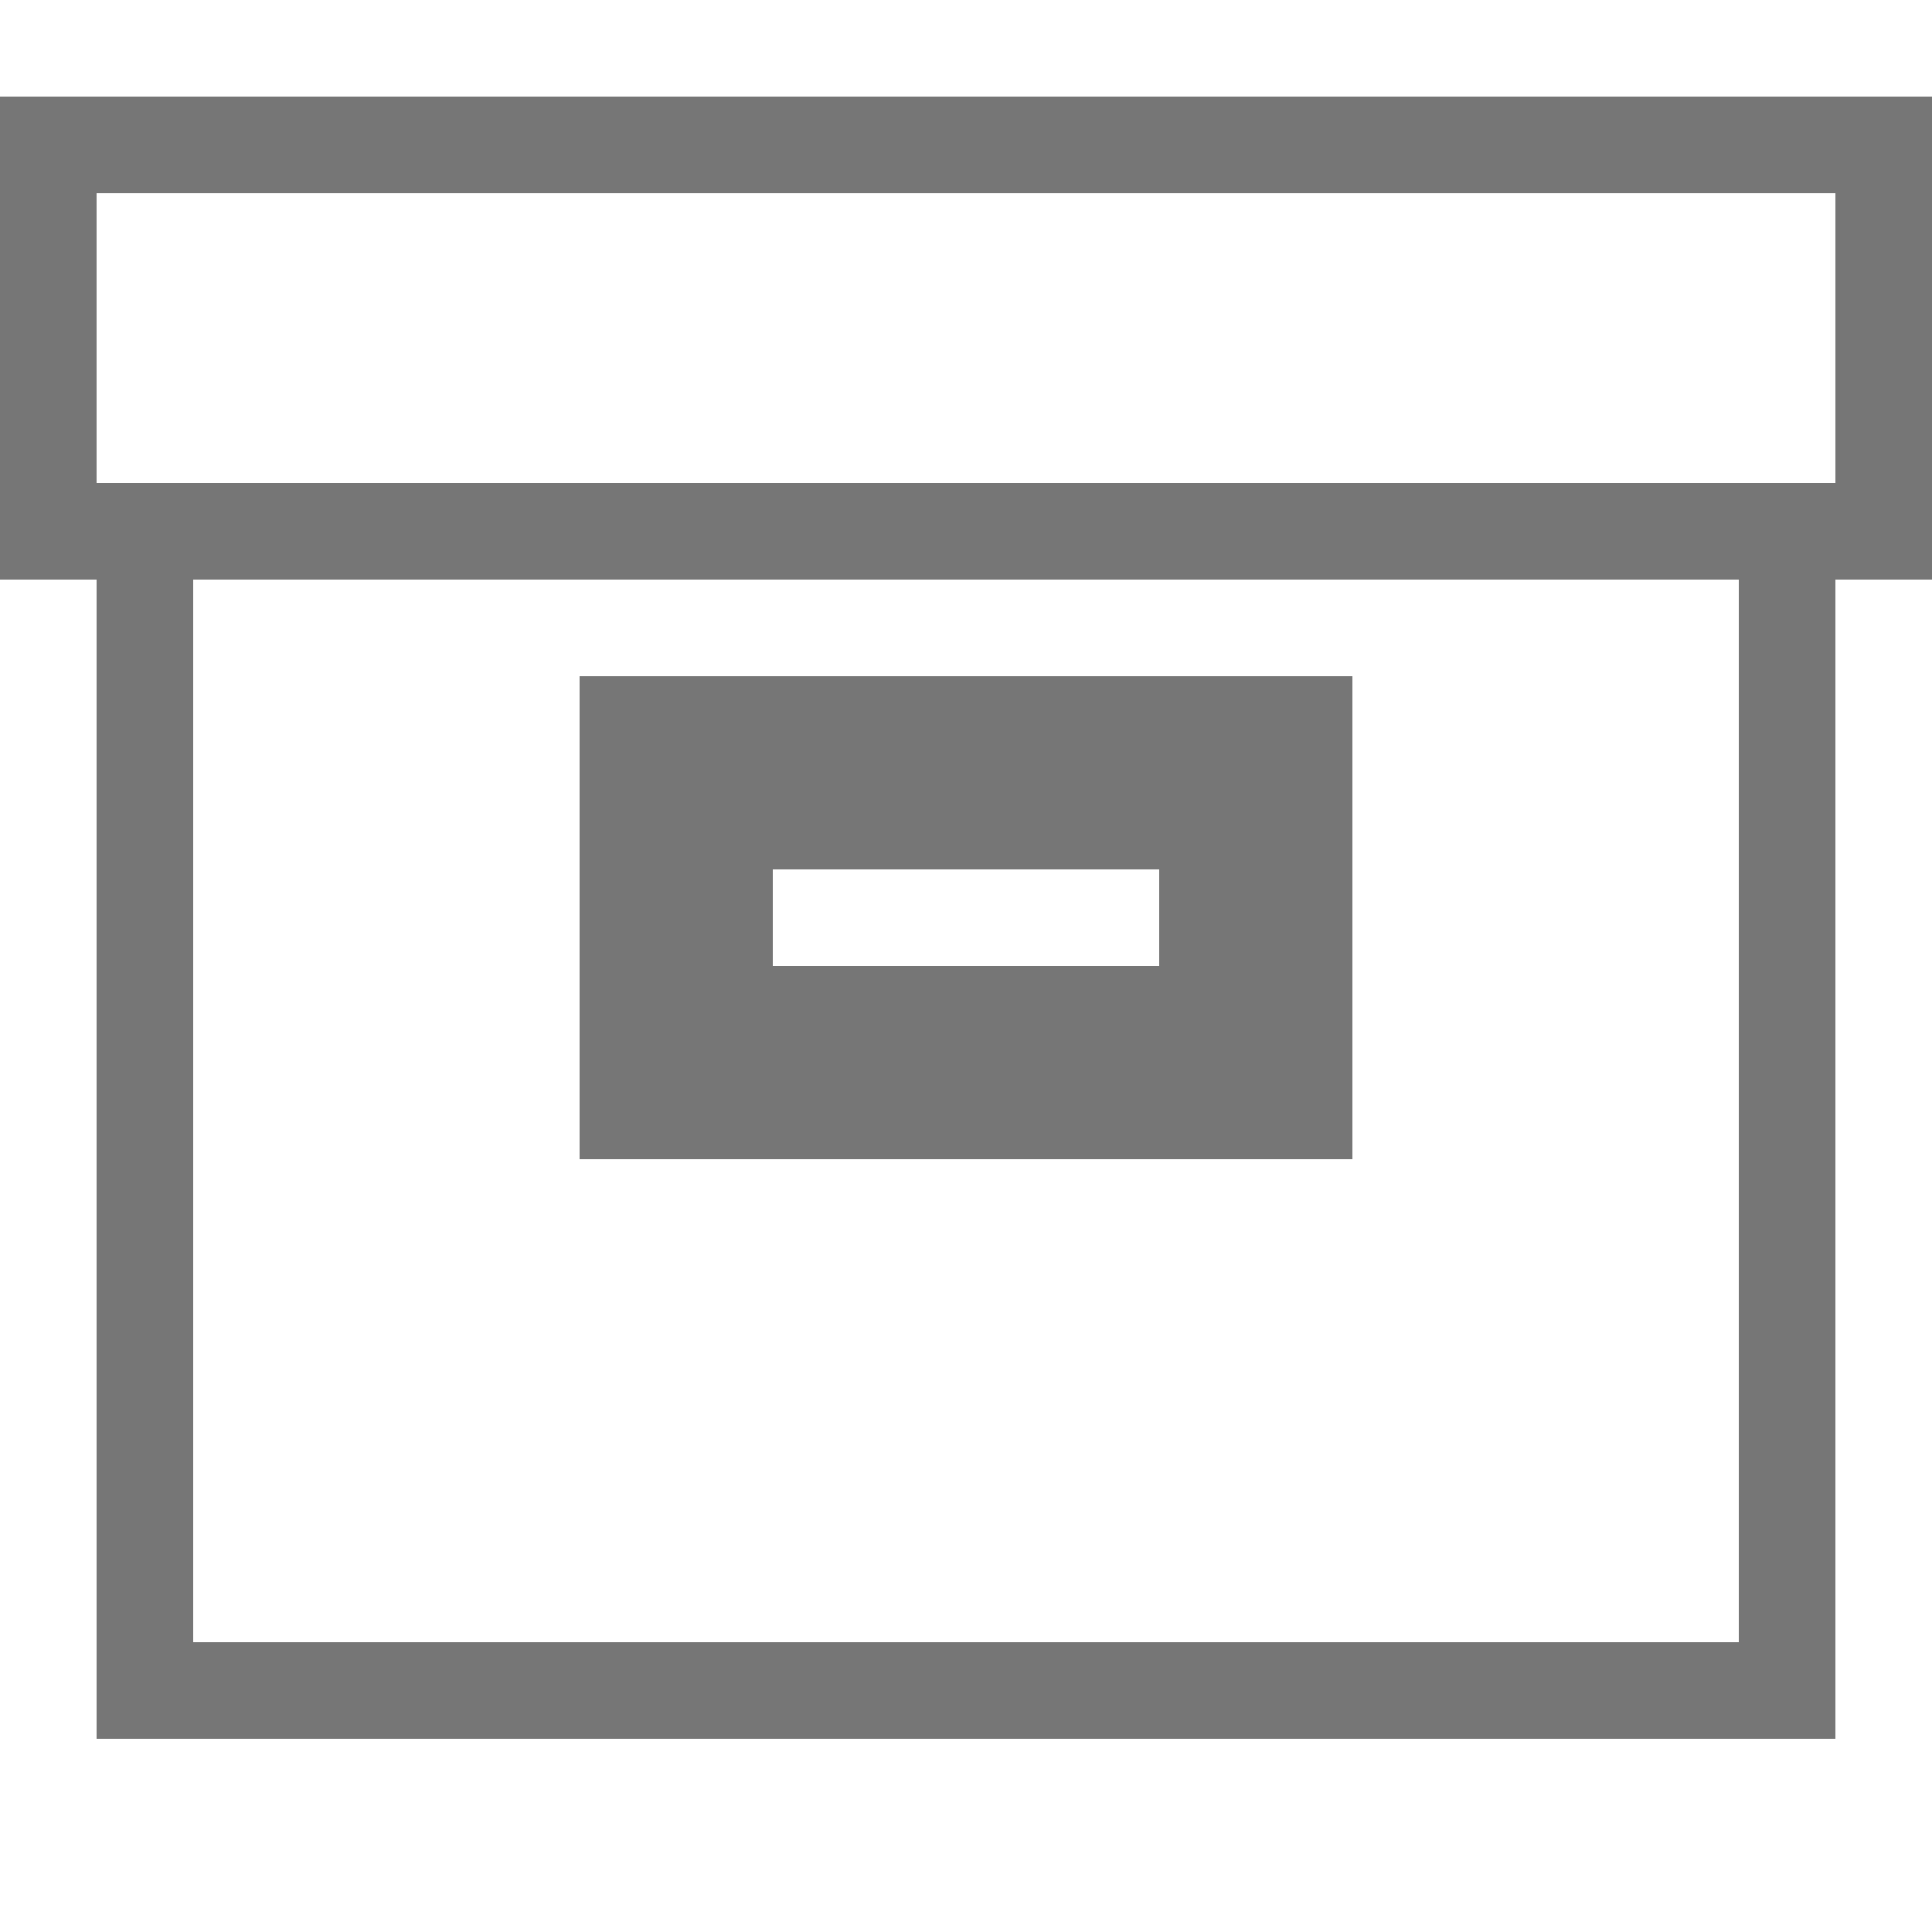 <svg xmlns="http://www.w3.org/2000/svg" width="20" height="20" viewBox="0 0 20 20"><defs><style>.xui-icon-fill-color-text-gray{fill:#767676;}</style></defs><path class="xui-icon-fill-color-text-gray" d="M0,1V6H1V18H19V6h1V1ZM18,17H2V6H18ZM19,5H1V2H19Zm-5,7H6V7h8ZM8,10h4V9H8Z"/></svg>
